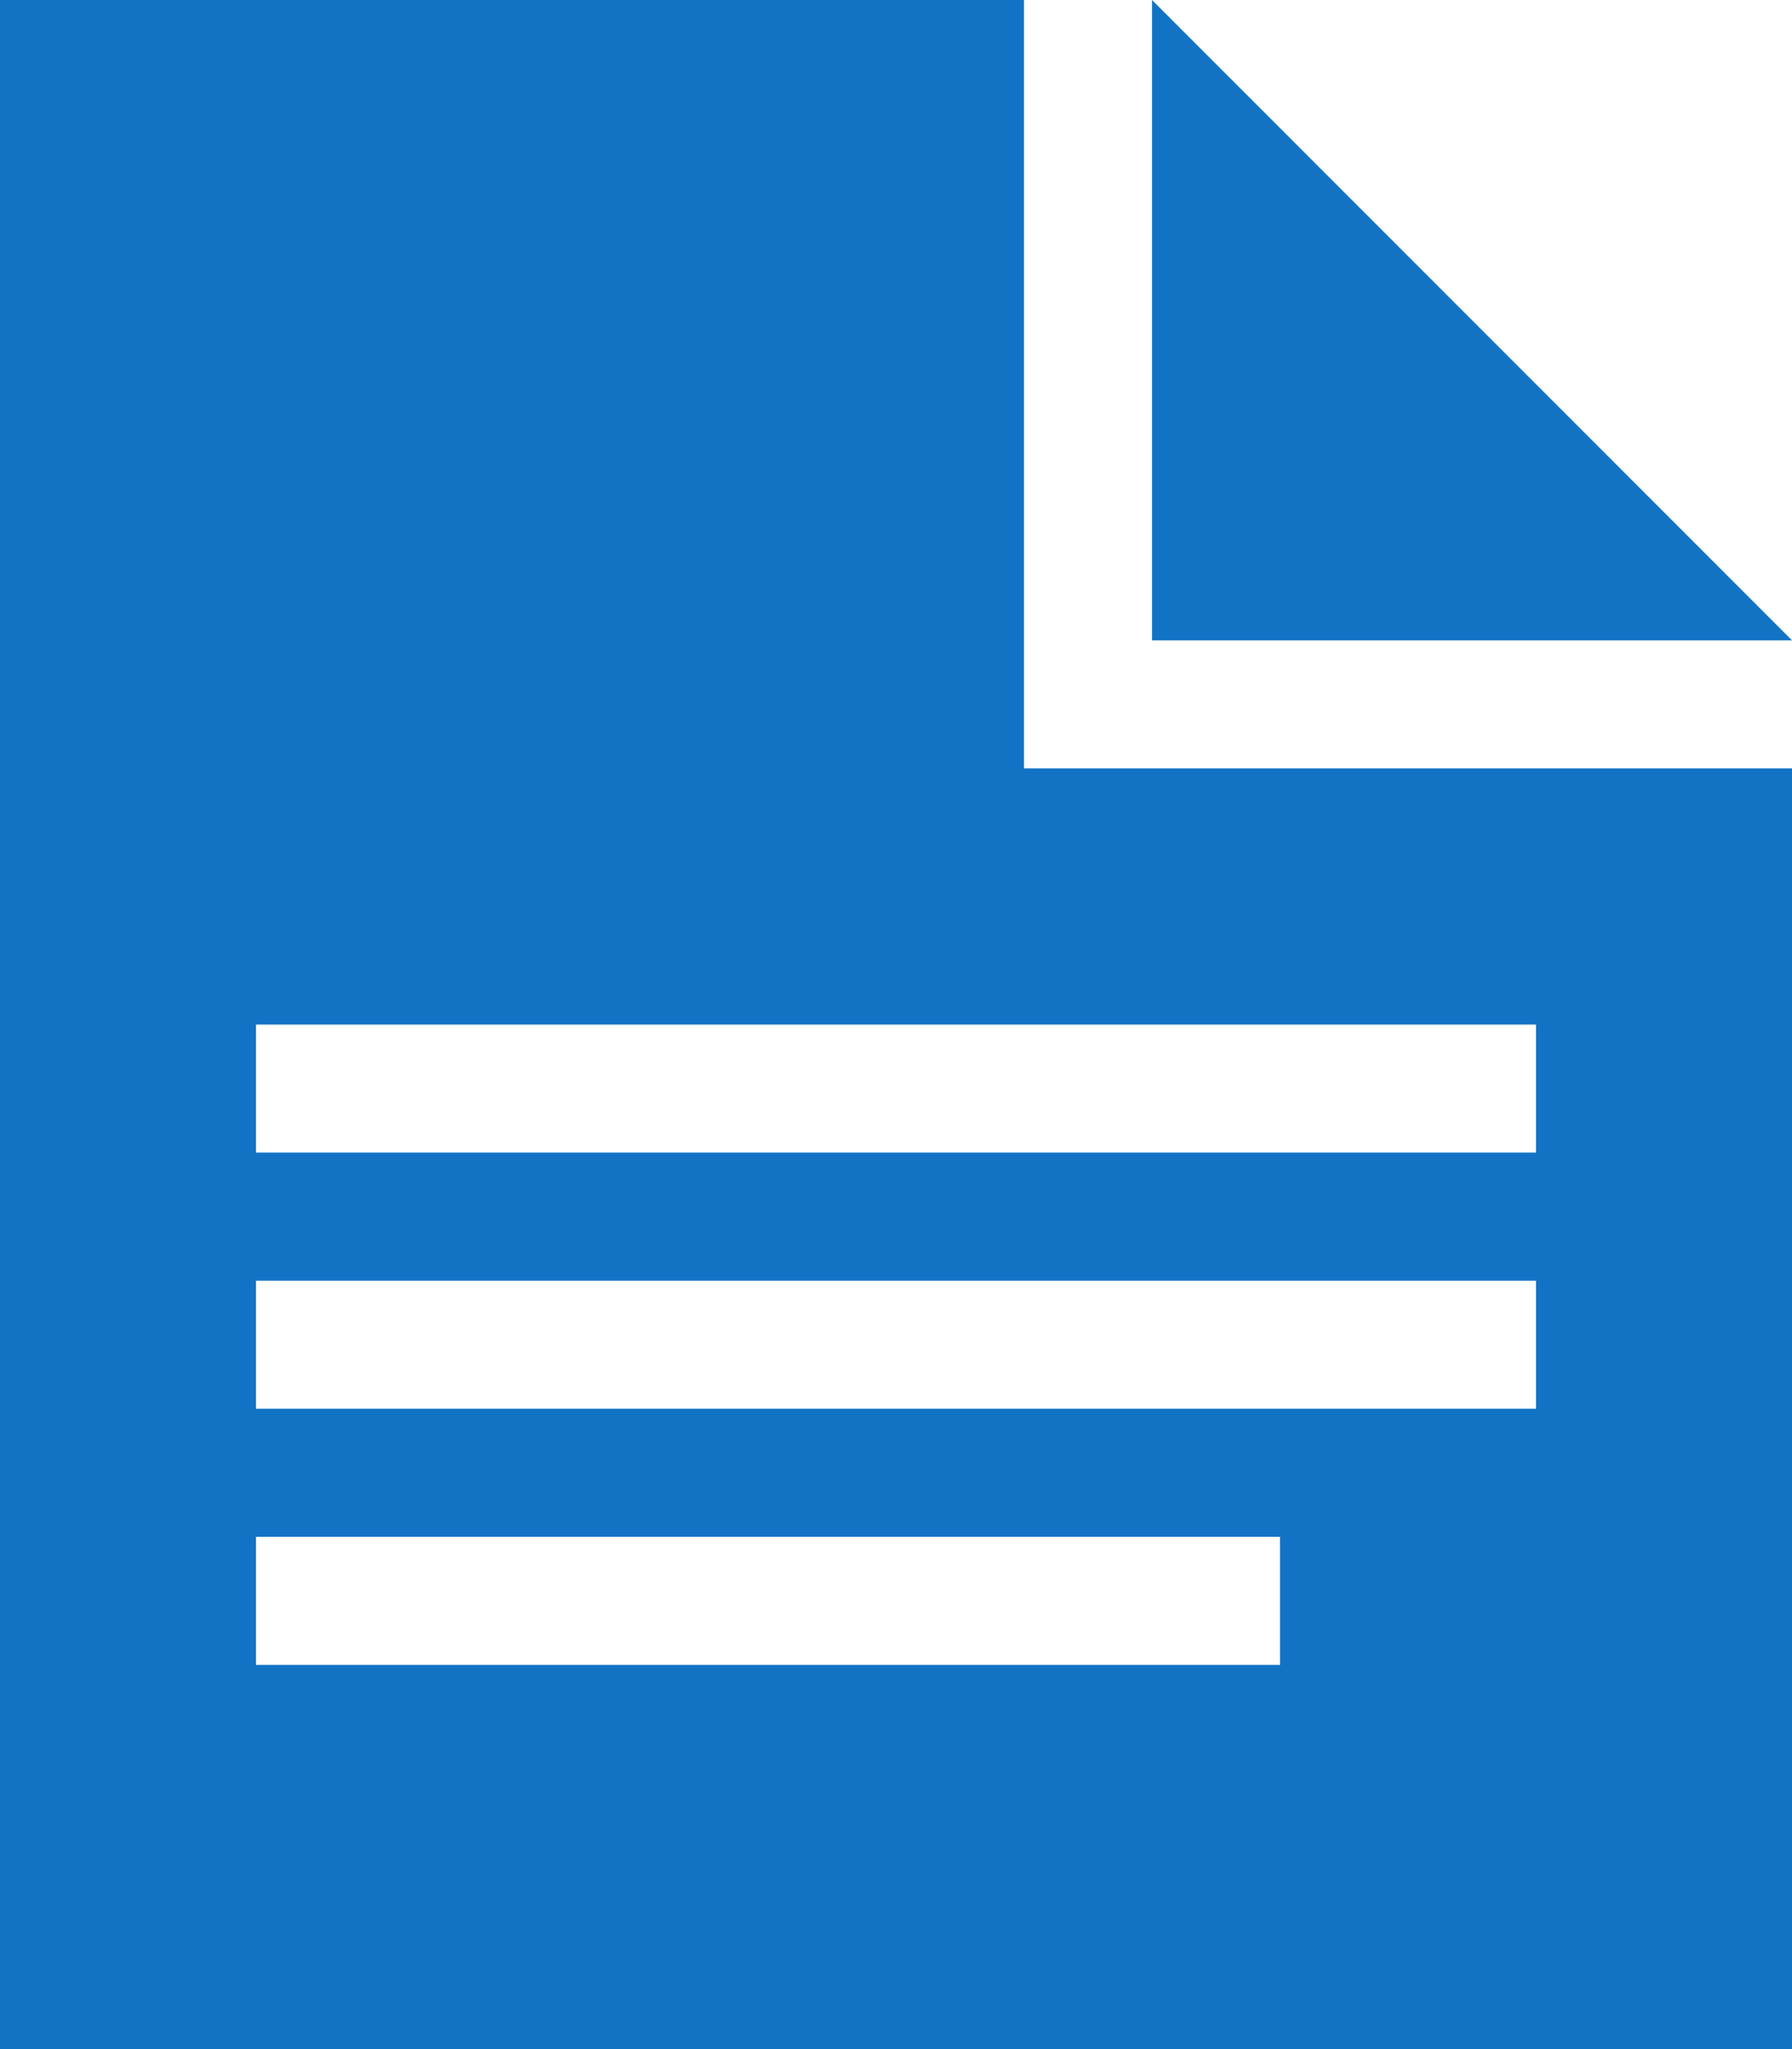 <?xml version="1.0" encoding="utf-8"?>
<!-- Generator: Adobe Illustrator 18.1.1, SVG Export Plug-In . SVG Version: 6.00 Build 0)  -->
<!DOCTYPE svg PUBLIC "-//W3C//DTD SVG 1.1//EN" "http://www.w3.org/Graphics/SVG/1.1/DTD/svg11.dtd">
<svg version="1.1" id="assets" xmlns="http://www.w3.org/2000/svg" xmlns:xlink="http://www.w3.org/1999/xlink" x="0px" y="0px"
	 width="14px" height="16px" viewBox="0 0 14 16" enable-background="new 0 0 14 16" xml:space="preserve">
<g>
	<polygon fill="#1273C5" points="9,0 9,5 14,5 	"/>
	<path fill="#1273C5" d="M8,0H0v16h14V6H8V0z M10,13H2v-1h8V13z M12,11H2v-1h10V11z M12,8v1H2V8H12z"/>
</g>
</svg>
